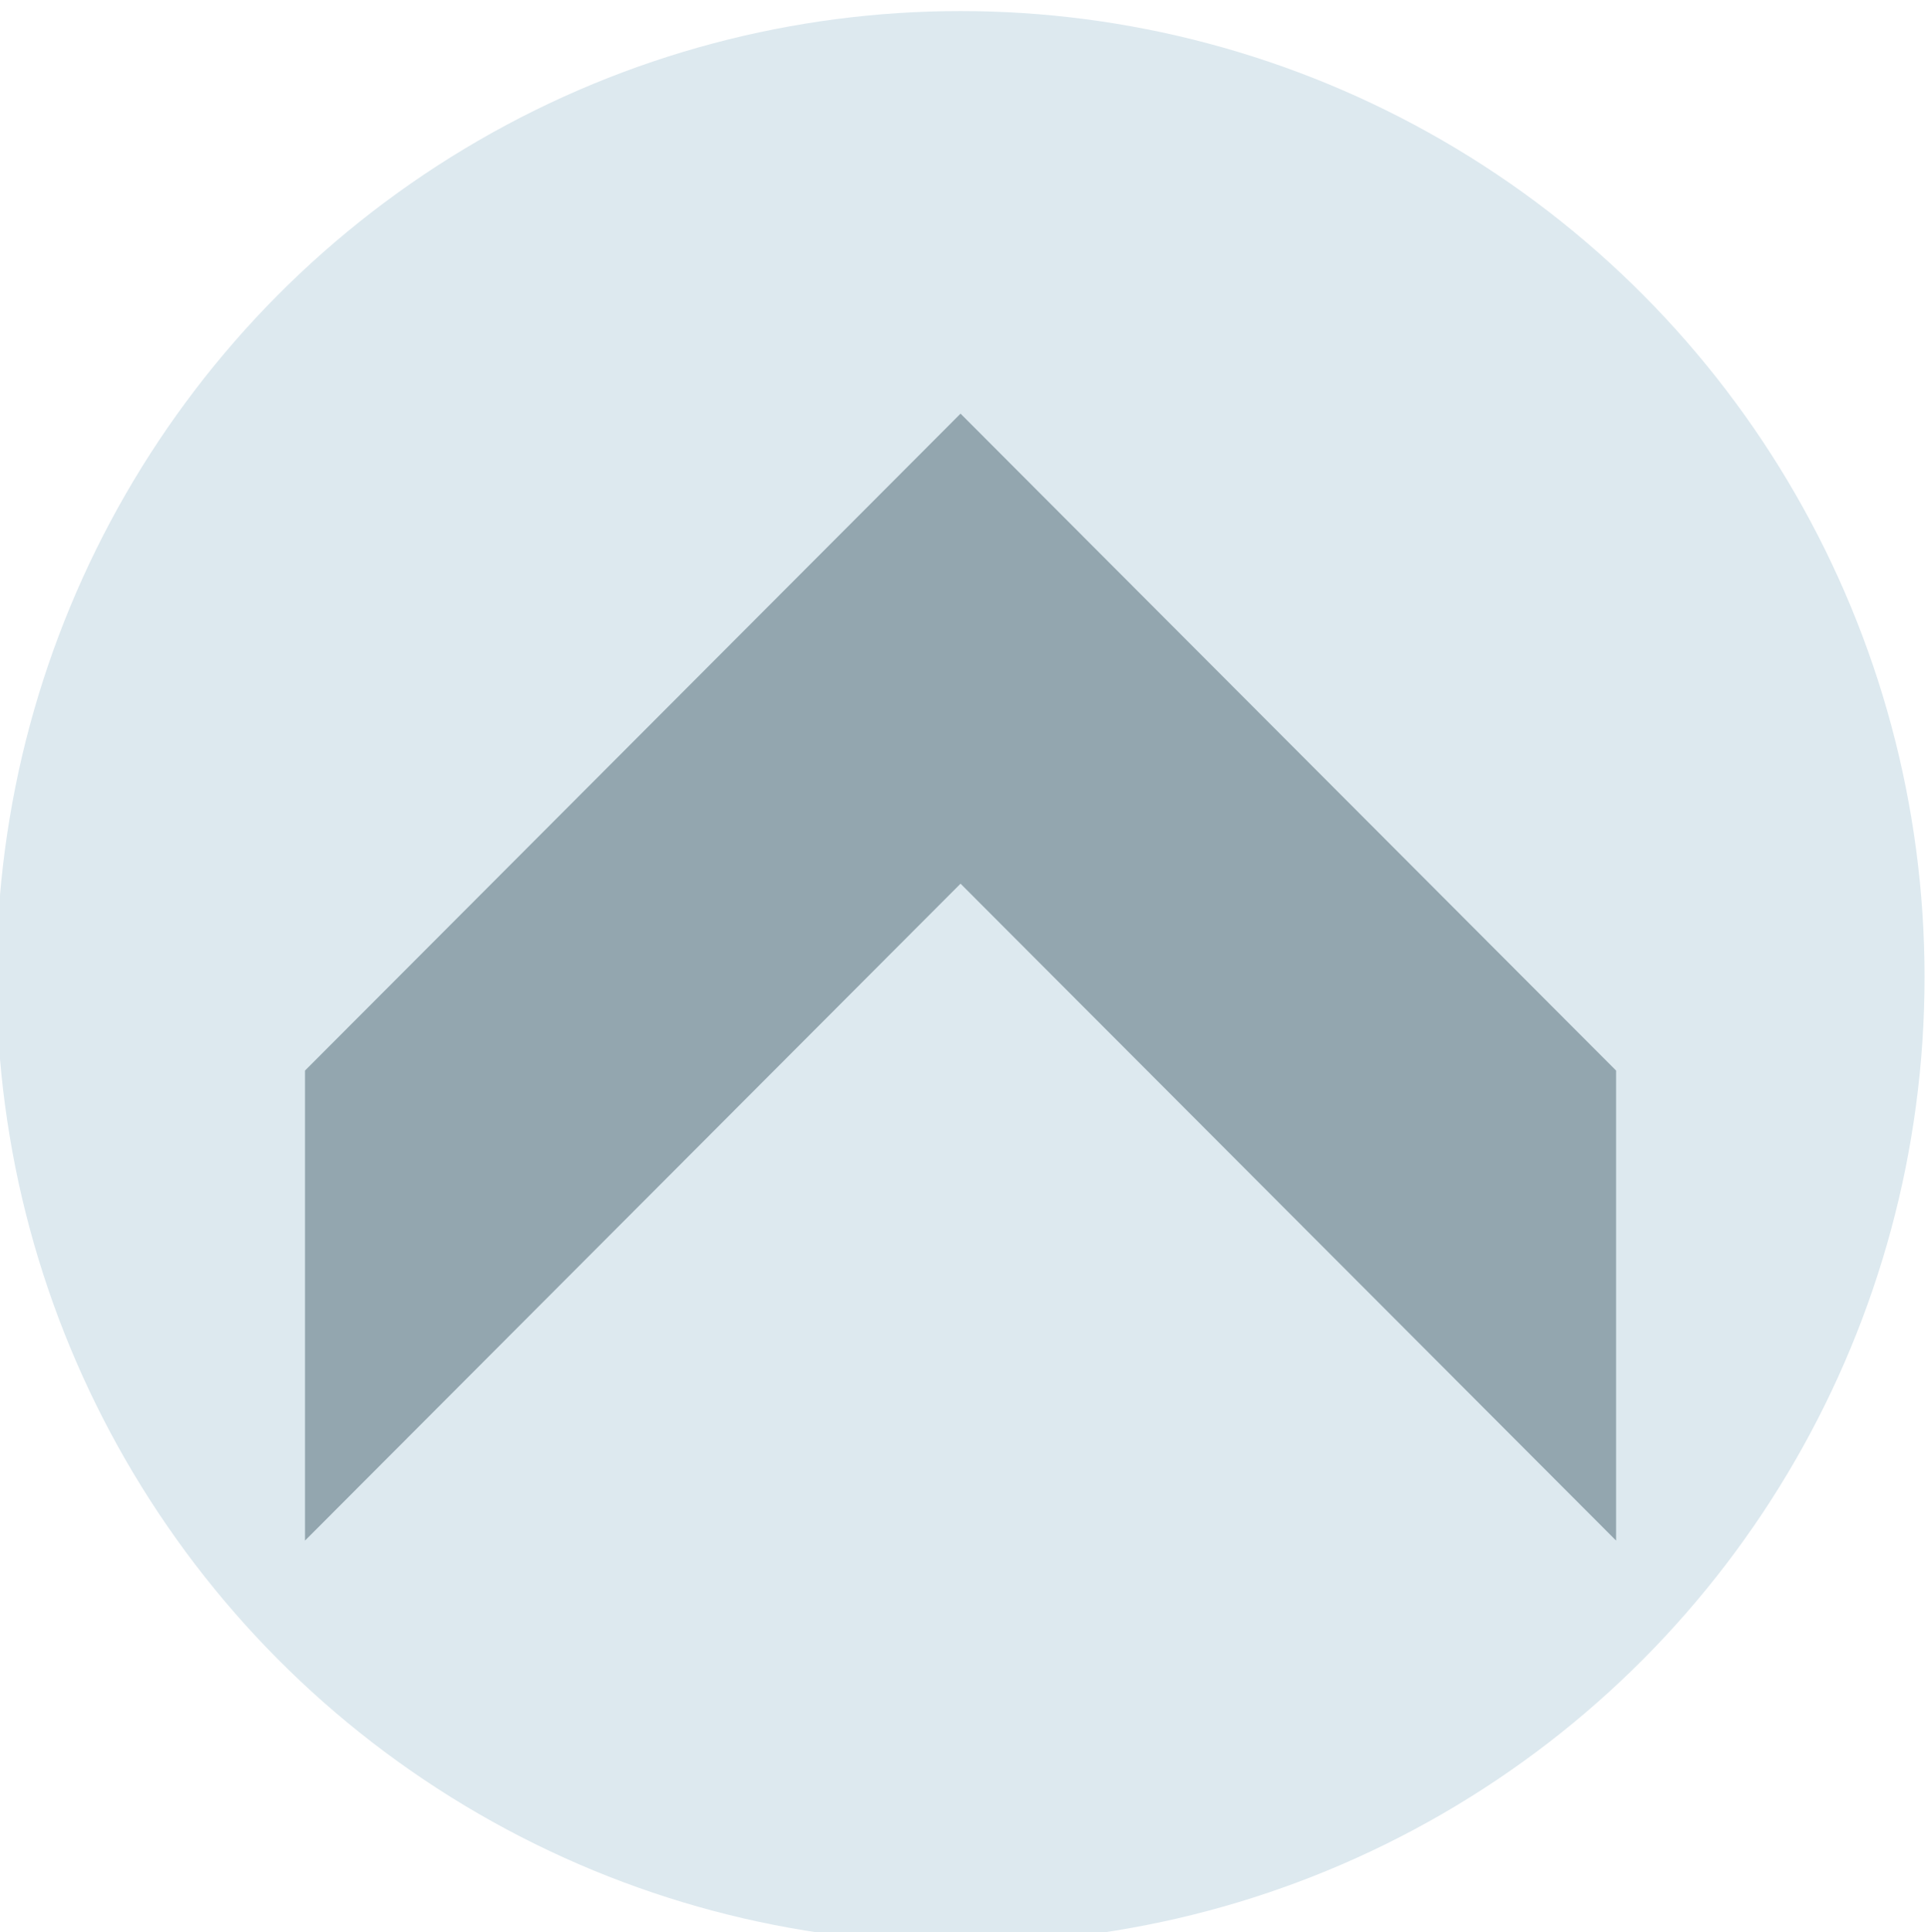 <?xml version="1.0" encoding="UTF-8" standalone="no"?>
<!-- Created with Inkscape (http://www.inkscape.org/) -->

<svg
   width="70.587mm"
   height="70.732mm"
   viewBox="0 0 70.587 70.732"
   version="1.1"
   id="svg28266"
   inkscape:version="1.1.2 (0a00cf5339, 2022-02-04)"
   sodipodi:docname="avi2.svg"
   xmlns:inkscape="http://www.inkscape.org/namespaces/inkscape"
   xmlns:sodipodi="http://sodipodi.sourceforge.net/DTD/sodipodi-0.dtd"
   xmlns="http://www.w3.org/2000/svg"
   xmlns:svg="http://www.w3.org/2000/svg">
  <sodipodi:namedview
     id="namedview28268"
     pagecolor="#505050"
     bordercolor="#eeeeee"
     borderopacity="1"
     inkscape:pageshadow="0"
     inkscape:pageopacity="0"
     inkscape:pagecheckerboard="0"
     inkscape:document-units="mm"
     showgrid="false"
     inkscape:zoom="1.9704154"
     inkscape:cx="-28.927911"
     inkscape:cy="176.35876"
     inkscape:window-width="1850"
     inkscape:window-height="1016"
     inkscape:window-x="0"
     inkscape:window-y="0"
     inkscape:window-maximized="1"
     inkscape:current-layer="layer1" />
  <defs
     id="defs28263" />
  <g
     inkscape:label="Layer 1"
     inkscape:groupmode="layer"
     id="layer1">
    <ellipse
       style="fill:#dde9ef;fill-opacity:1;fill-rule:evenodd;stroke-width:0.265"
       id="path159-4"
       cx="35.167"
       cy="35.771"
       rx="35.294"
       ry="35.366" />
    <path
       id="rect4411"
       style="fill:#93a6af;stroke-width:0.202"
       d="m 35.167,15.143 -8.586,8.604 -15.414,15.445 v 17.207 l 24,-24.049 24,24.049 V 39.192 l -15.414,-15.445 z" />
  </g>
</svg>
